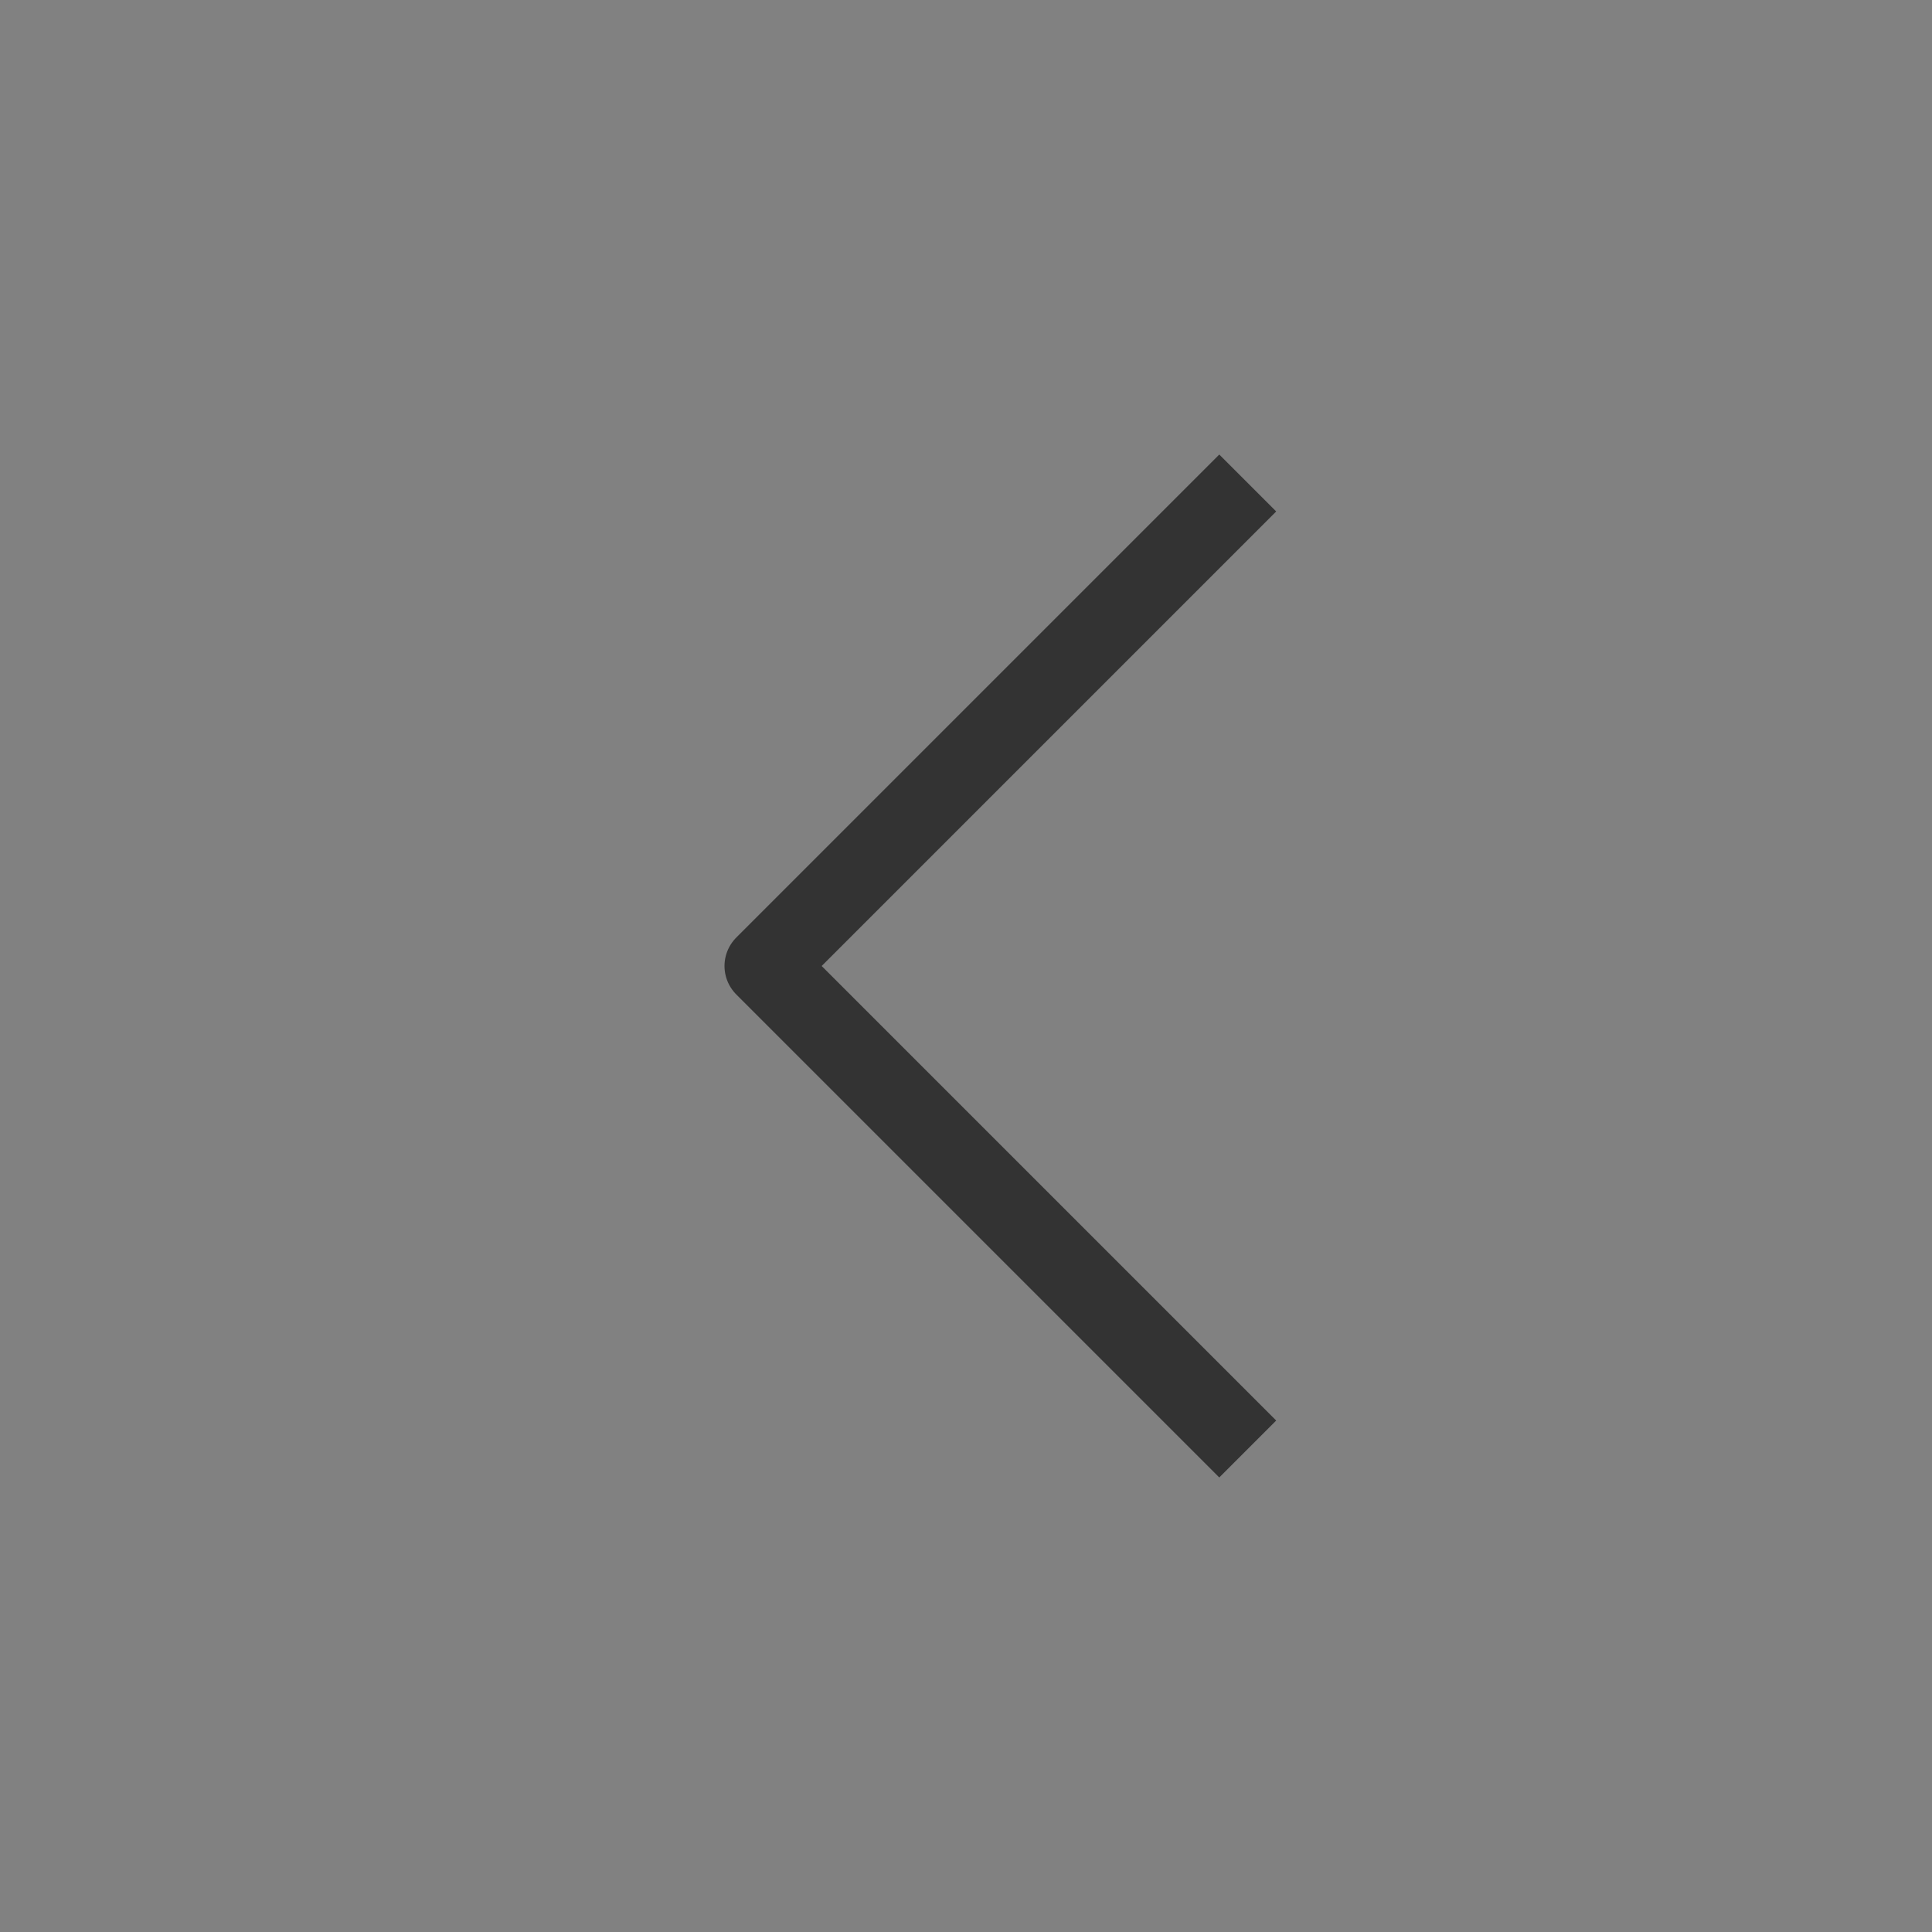 <svg xmlns="http://www.w3.org/2000/svg" fill="none" viewBox="0 0 48 48"><rect x="0" y="0" width="48" height="48" fill="#808080" stroke="none"/><path fill-opacity=".01" fill="#fff" d="M0 0h48v48H0z" data-follow-fill="#fff"/><path stroke-linejoin="round" stroke-width="2" stroke="#333" d="M31 36 19 24l12-12" data-follow-stroke="#333"/></svg>